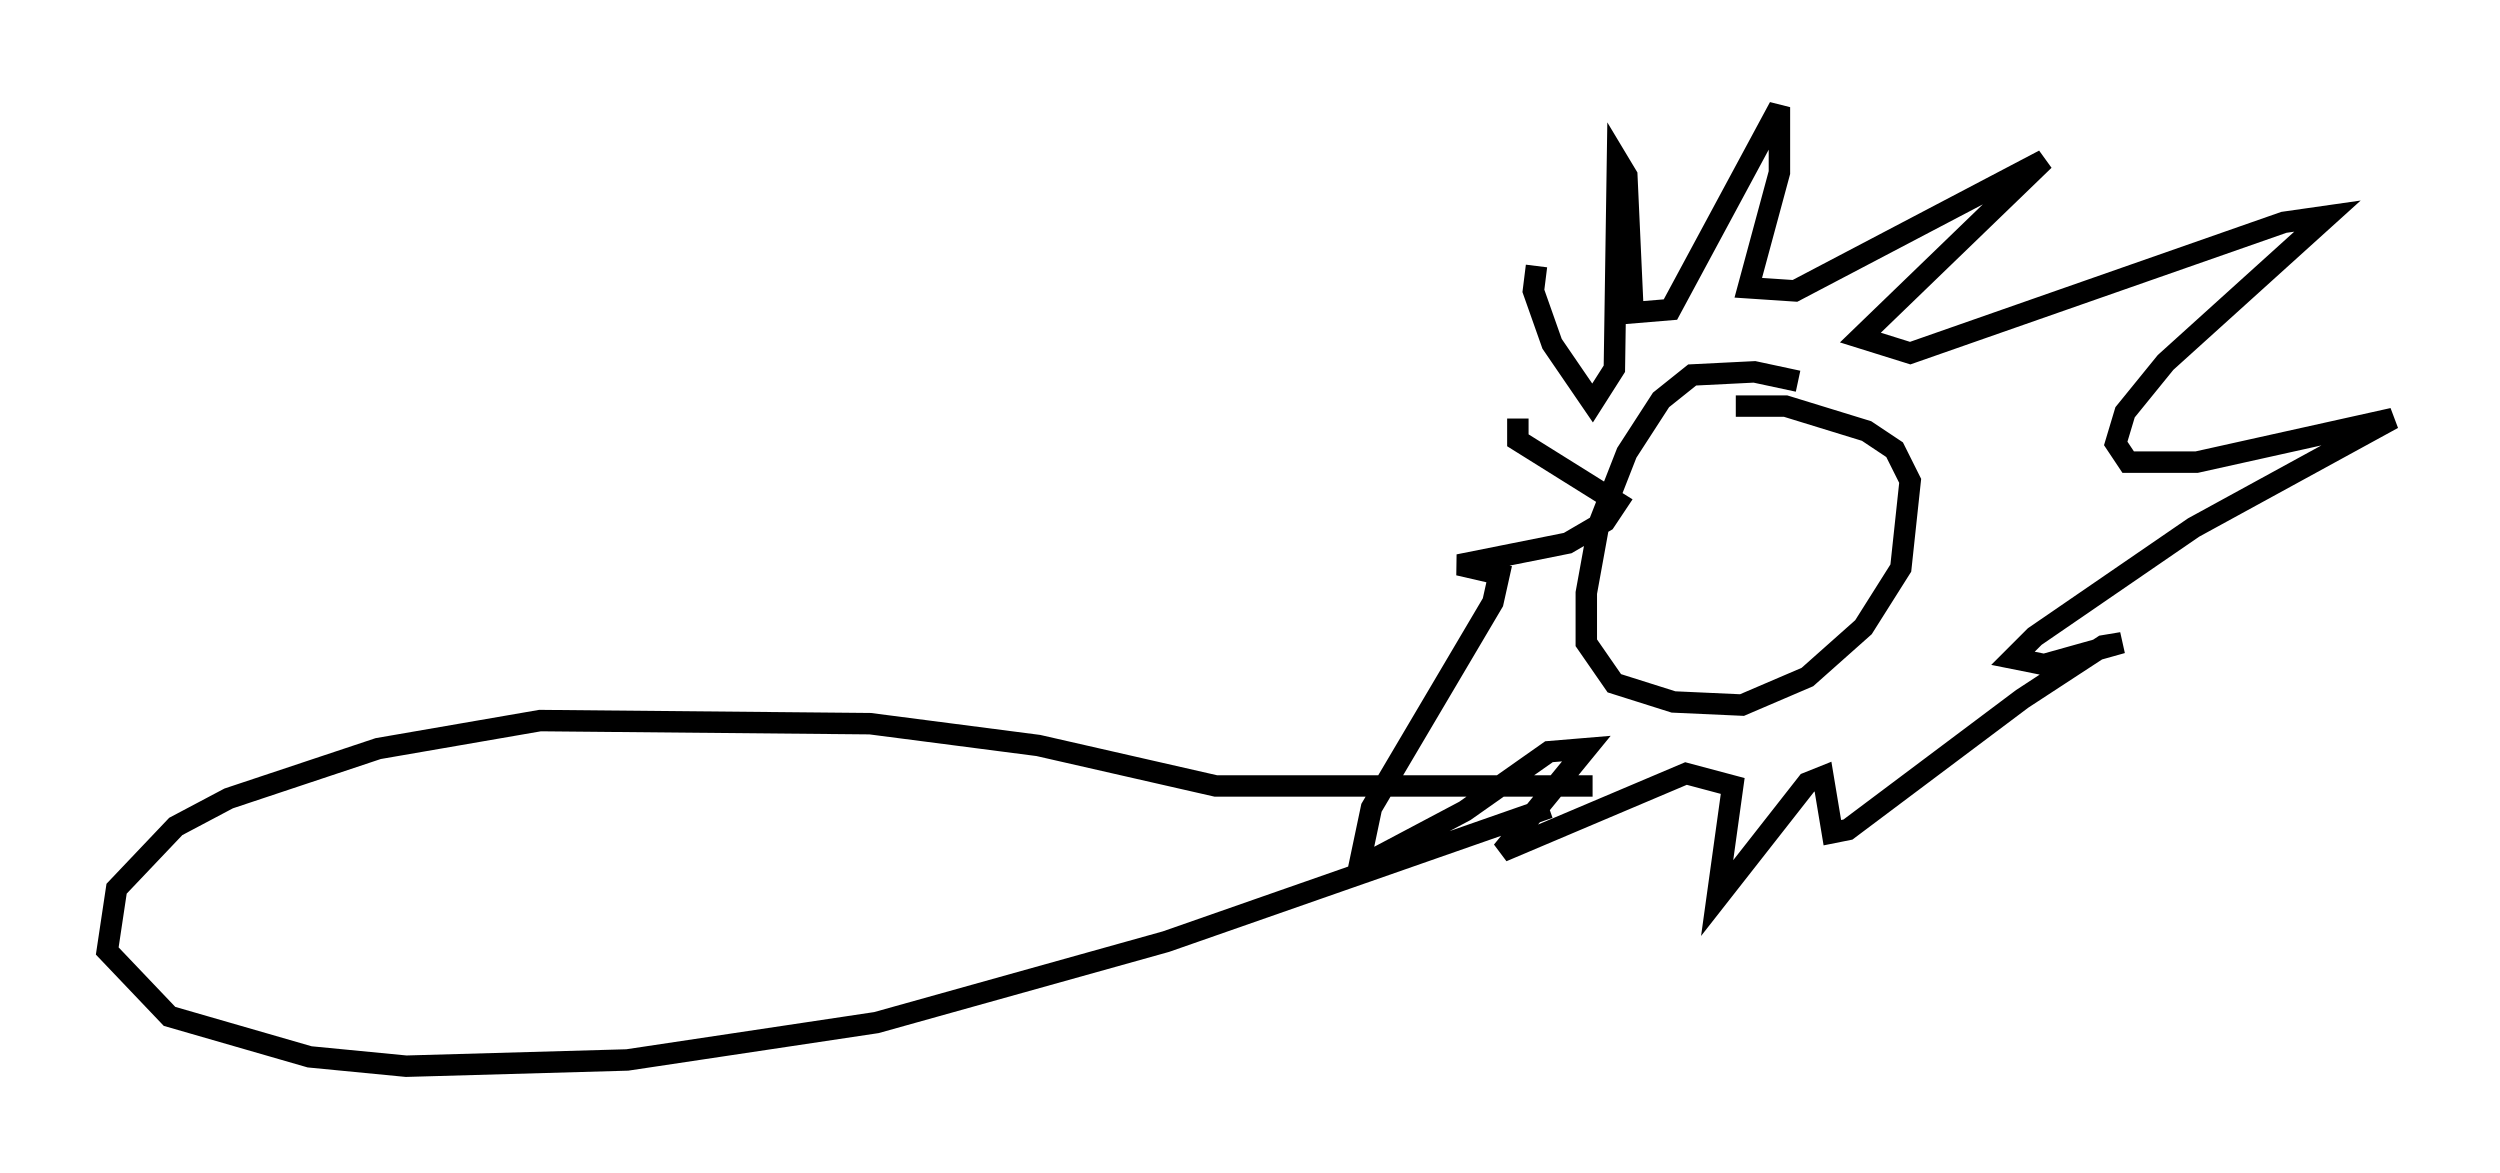 <?xml version="1.0" encoding="utf-8" ?>
<svg baseProfile="full" height="54.737" version="1.1" width="116.614" xmlns="http://www.w3.org/2000/svg" xmlns:ev="http://www.w3.org/2001/xml-events" xmlns:xlink="http://www.w3.org/1999/xlink"><defs /><rect fill="white" height="54.737" width="116.614" x="0" y="0" /><path d="M65.134, 16.184 m0.872, 0.0 m17.866, 1.598 l-2.034, -0.436 -2.905, 0.145 l-1.453, 1.162 -1.598, 2.469 l-1.307, 3.341 -0.581, 3.196 l0.0, 2.324 1.307, 1.888 l2.76, 0.872 3.196, 0.145 l3.05, -1.307 2.615, -2.324 l1.743, -2.76 0.436, -4.067 l-0.726, -1.453 -1.307, -0.872 l-3.777, -1.162 -2.324, 0.0 m-9.296, -6.536 l-0.145, 1.162 0.872, 2.469 l1.888, 2.76 1.017, -1.598 l0.145, -9.732 0.436, 0.726 l0.291, 6.391 1.743, -0.145 l5.084, -9.441 0.0, 3.05 l-1.453, 5.374 2.179, 0.145 l11.62, -6.101 -8.57, 8.279 l2.324, 0.726 17.43, -6.101 l2.034, -0.291 -7.553, 6.827 l-1.888, 2.324 -0.436, 1.453 l0.581, 0.872 3.196, 0.0 l9.151, -2.034 -9.296, 5.084 l-7.408, 5.084 -1.017, 1.017 l1.453, 0.291 3.631, -1.017 l-0.872, 0.145 -3.777, 2.469 l-8.134, 6.101 -0.726, 0.145 l-0.436, -2.615 -0.726, 0.291 l-4.212, 5.374 0.726, -5.229 l-2.179, -0.581 -8.57, 3.631 l3.922, -4.793 -1.743, 0.145 l-3.922, 2.76 -4.939, 2.615 l0.581, -2.76 5.665, -9.587 l0.291, -1.307 -1.888, -0.436 l5.084, -1.017 1.743, -1.017 l0.581, -0.872 -4.648, -2.905 l0.0, -1.017 m3.486, 17.14 l-17.575, 0.0 -8.279, -1.888 l-7.844, -1.017 -15.397, -0.145 l-7.553, 1.307 -6.972, 2.324 l-2.469, 1.307 -2.76, 2.905 l-0.436, 2.905 2.905, 3.05 l6.536, 1.888 4.503, 0.436 l10.313, -0.291 11.62, -1.743 l13.508, -3.777 17.866, -6.246 " fill="none" stroke="black" stroke-width="1" /></svg>
